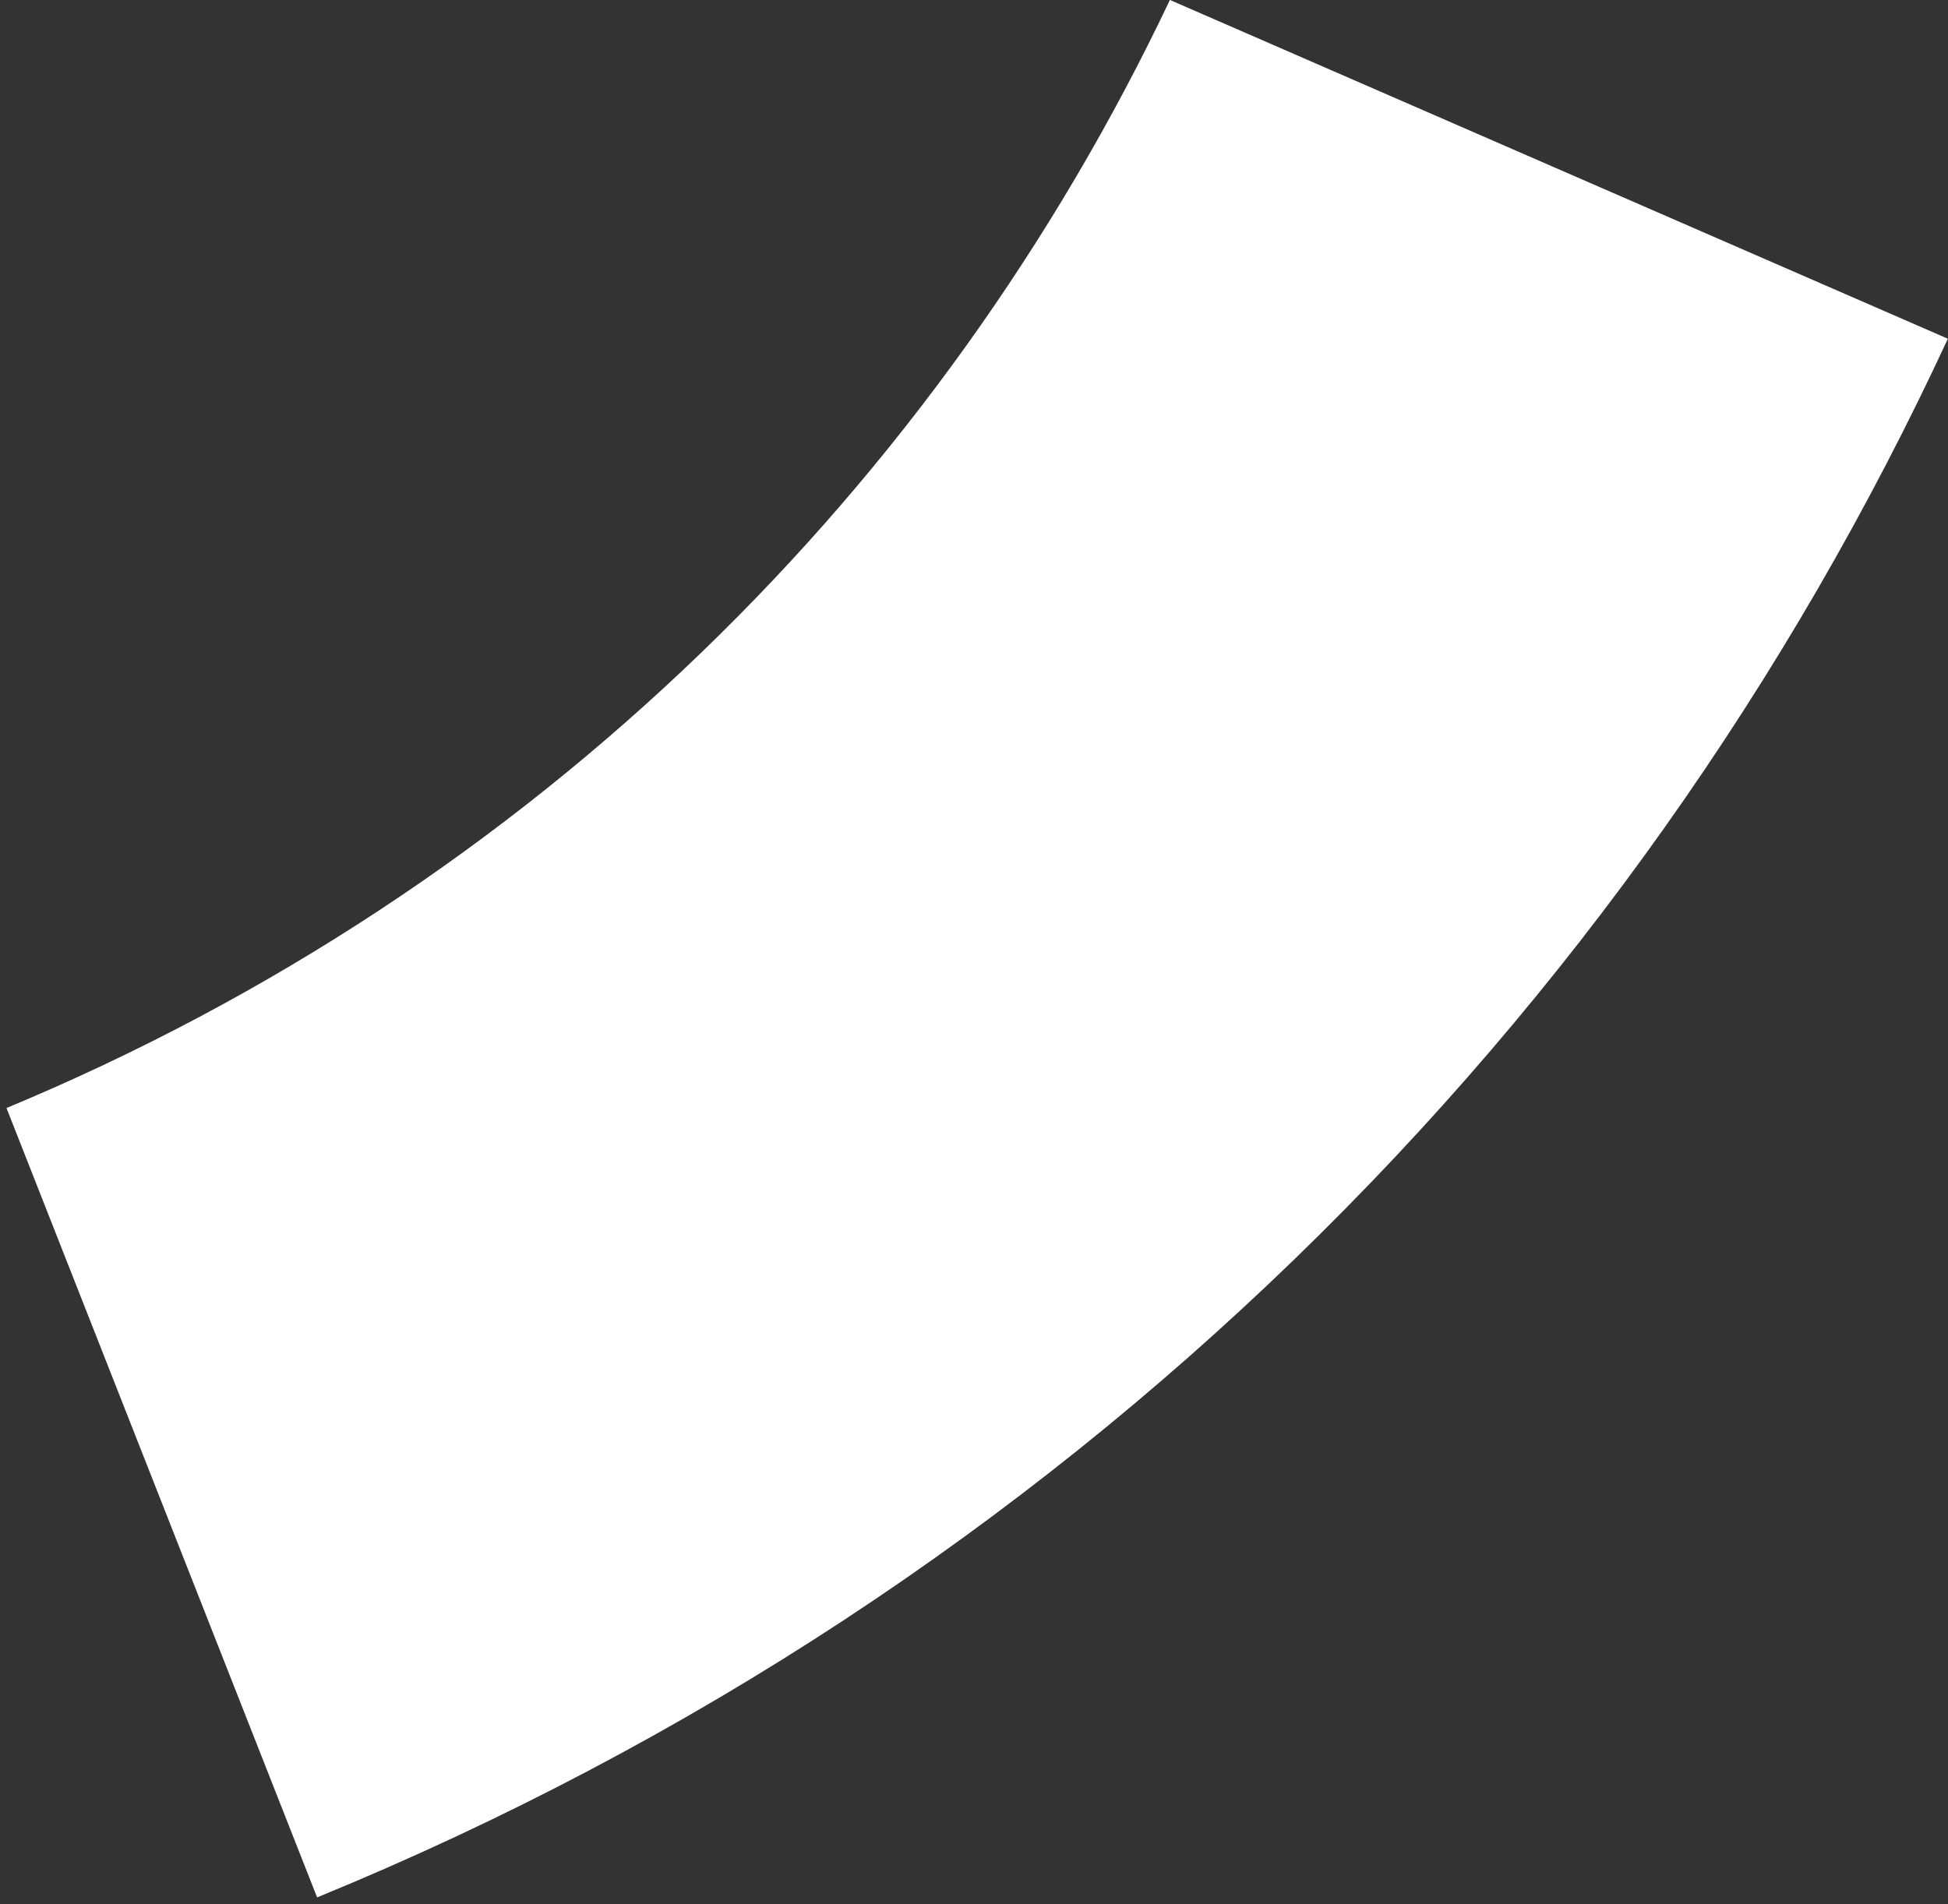 <svg width="269" height="263" viewBox="0 0 269 263" fill="none" xmlns="http://www.w3.org/2000/svg">
<rect x="0" y="0" width="269" height="263" fill="#333333" stroke="none"/>
<path d="M161.552 -0.008C129.831 66.84 74.254 122.519 0.896 153.038L43.789 262.063C147.229 219.672 225.257 141.101 268.983 46.784L161.552 -0.008Z" fill="white"/>
</svg>

